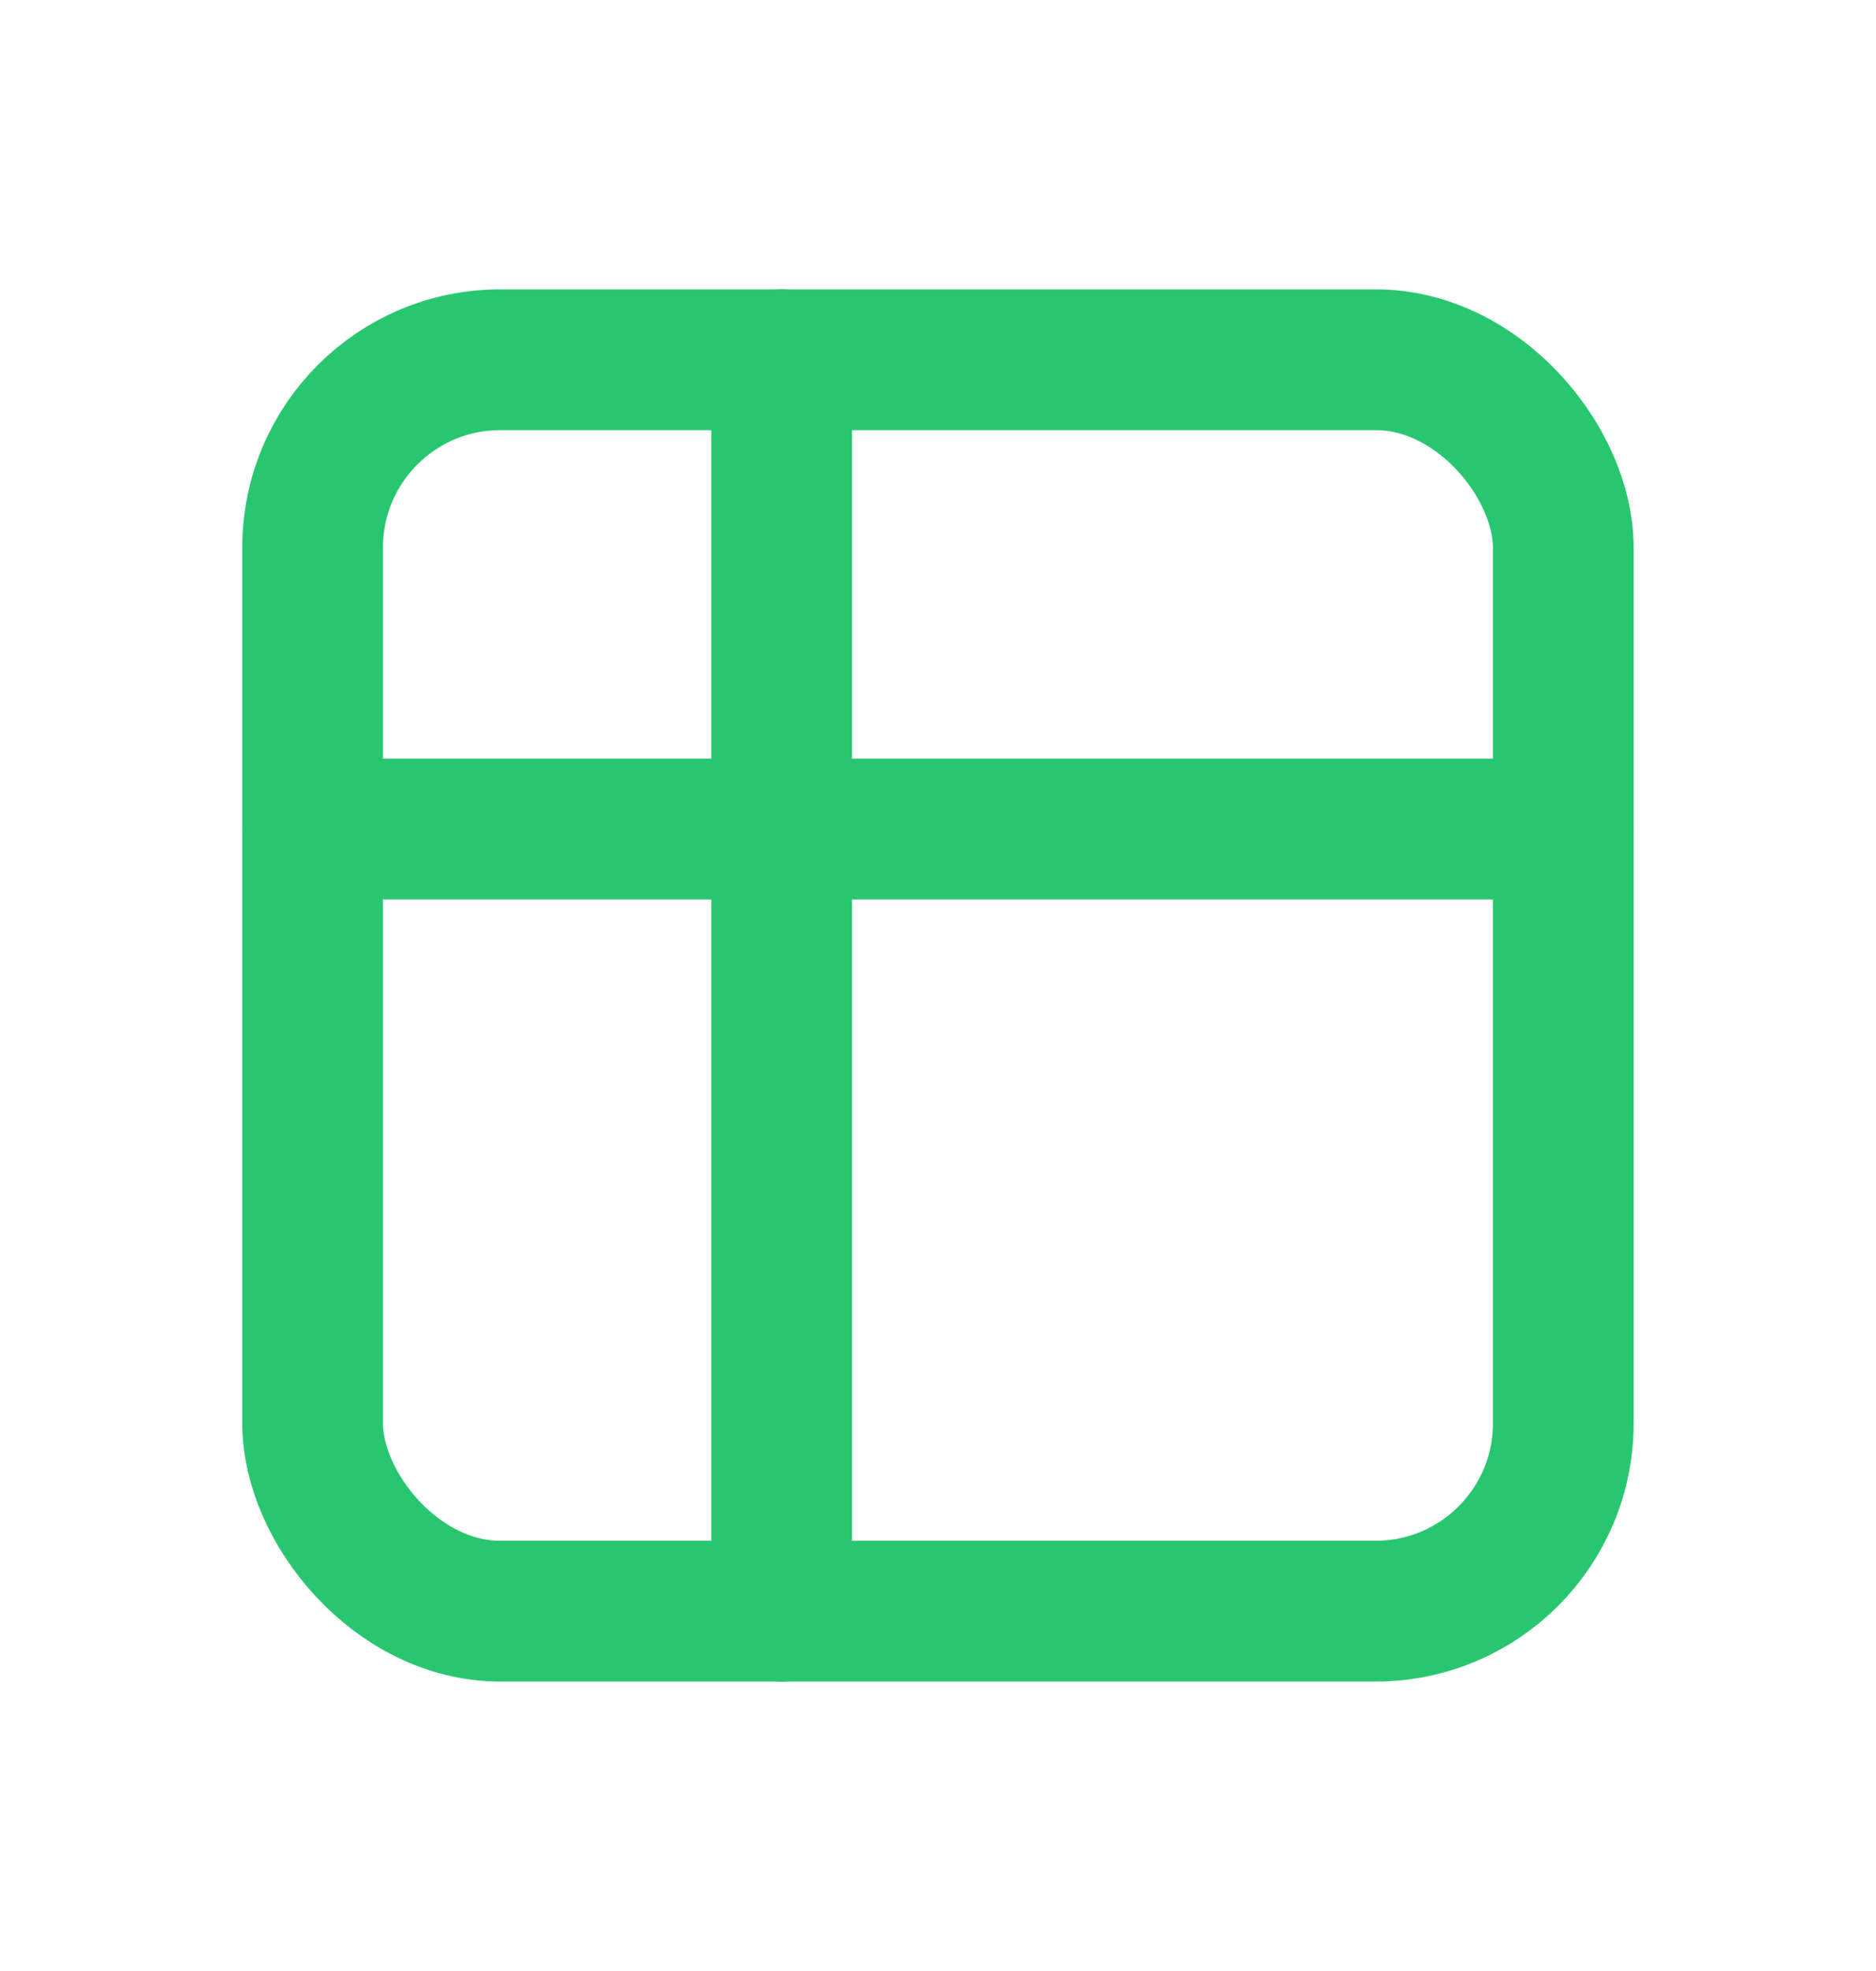 <svg width="20" height="21" viewBox="0 0 20 21" fill="none" xmlns="http://www.w3.org/2000/svg">
<g id="table">
<rect id="Rectangle" x="3.333" y="3.833" width="13.333" height="13.333" rx="2" stroke="#28C76F" stroke-width="1.5" stroke-linecap="round" stroke-linejoin="round"/>
<path id="Path" d="M3.333 8.833H16.667" stroke="#28C76F" stroke-width="1.5" stroke-linecap="round" stroke-linejoin="round"/>
<path id="Path_2" d="M8.333 3.833V17.167" stroke="#28C76F" stroke-width="1.5" stroke-linecap="round" stroke-linejoin="round"/>
</g>
</svg>
